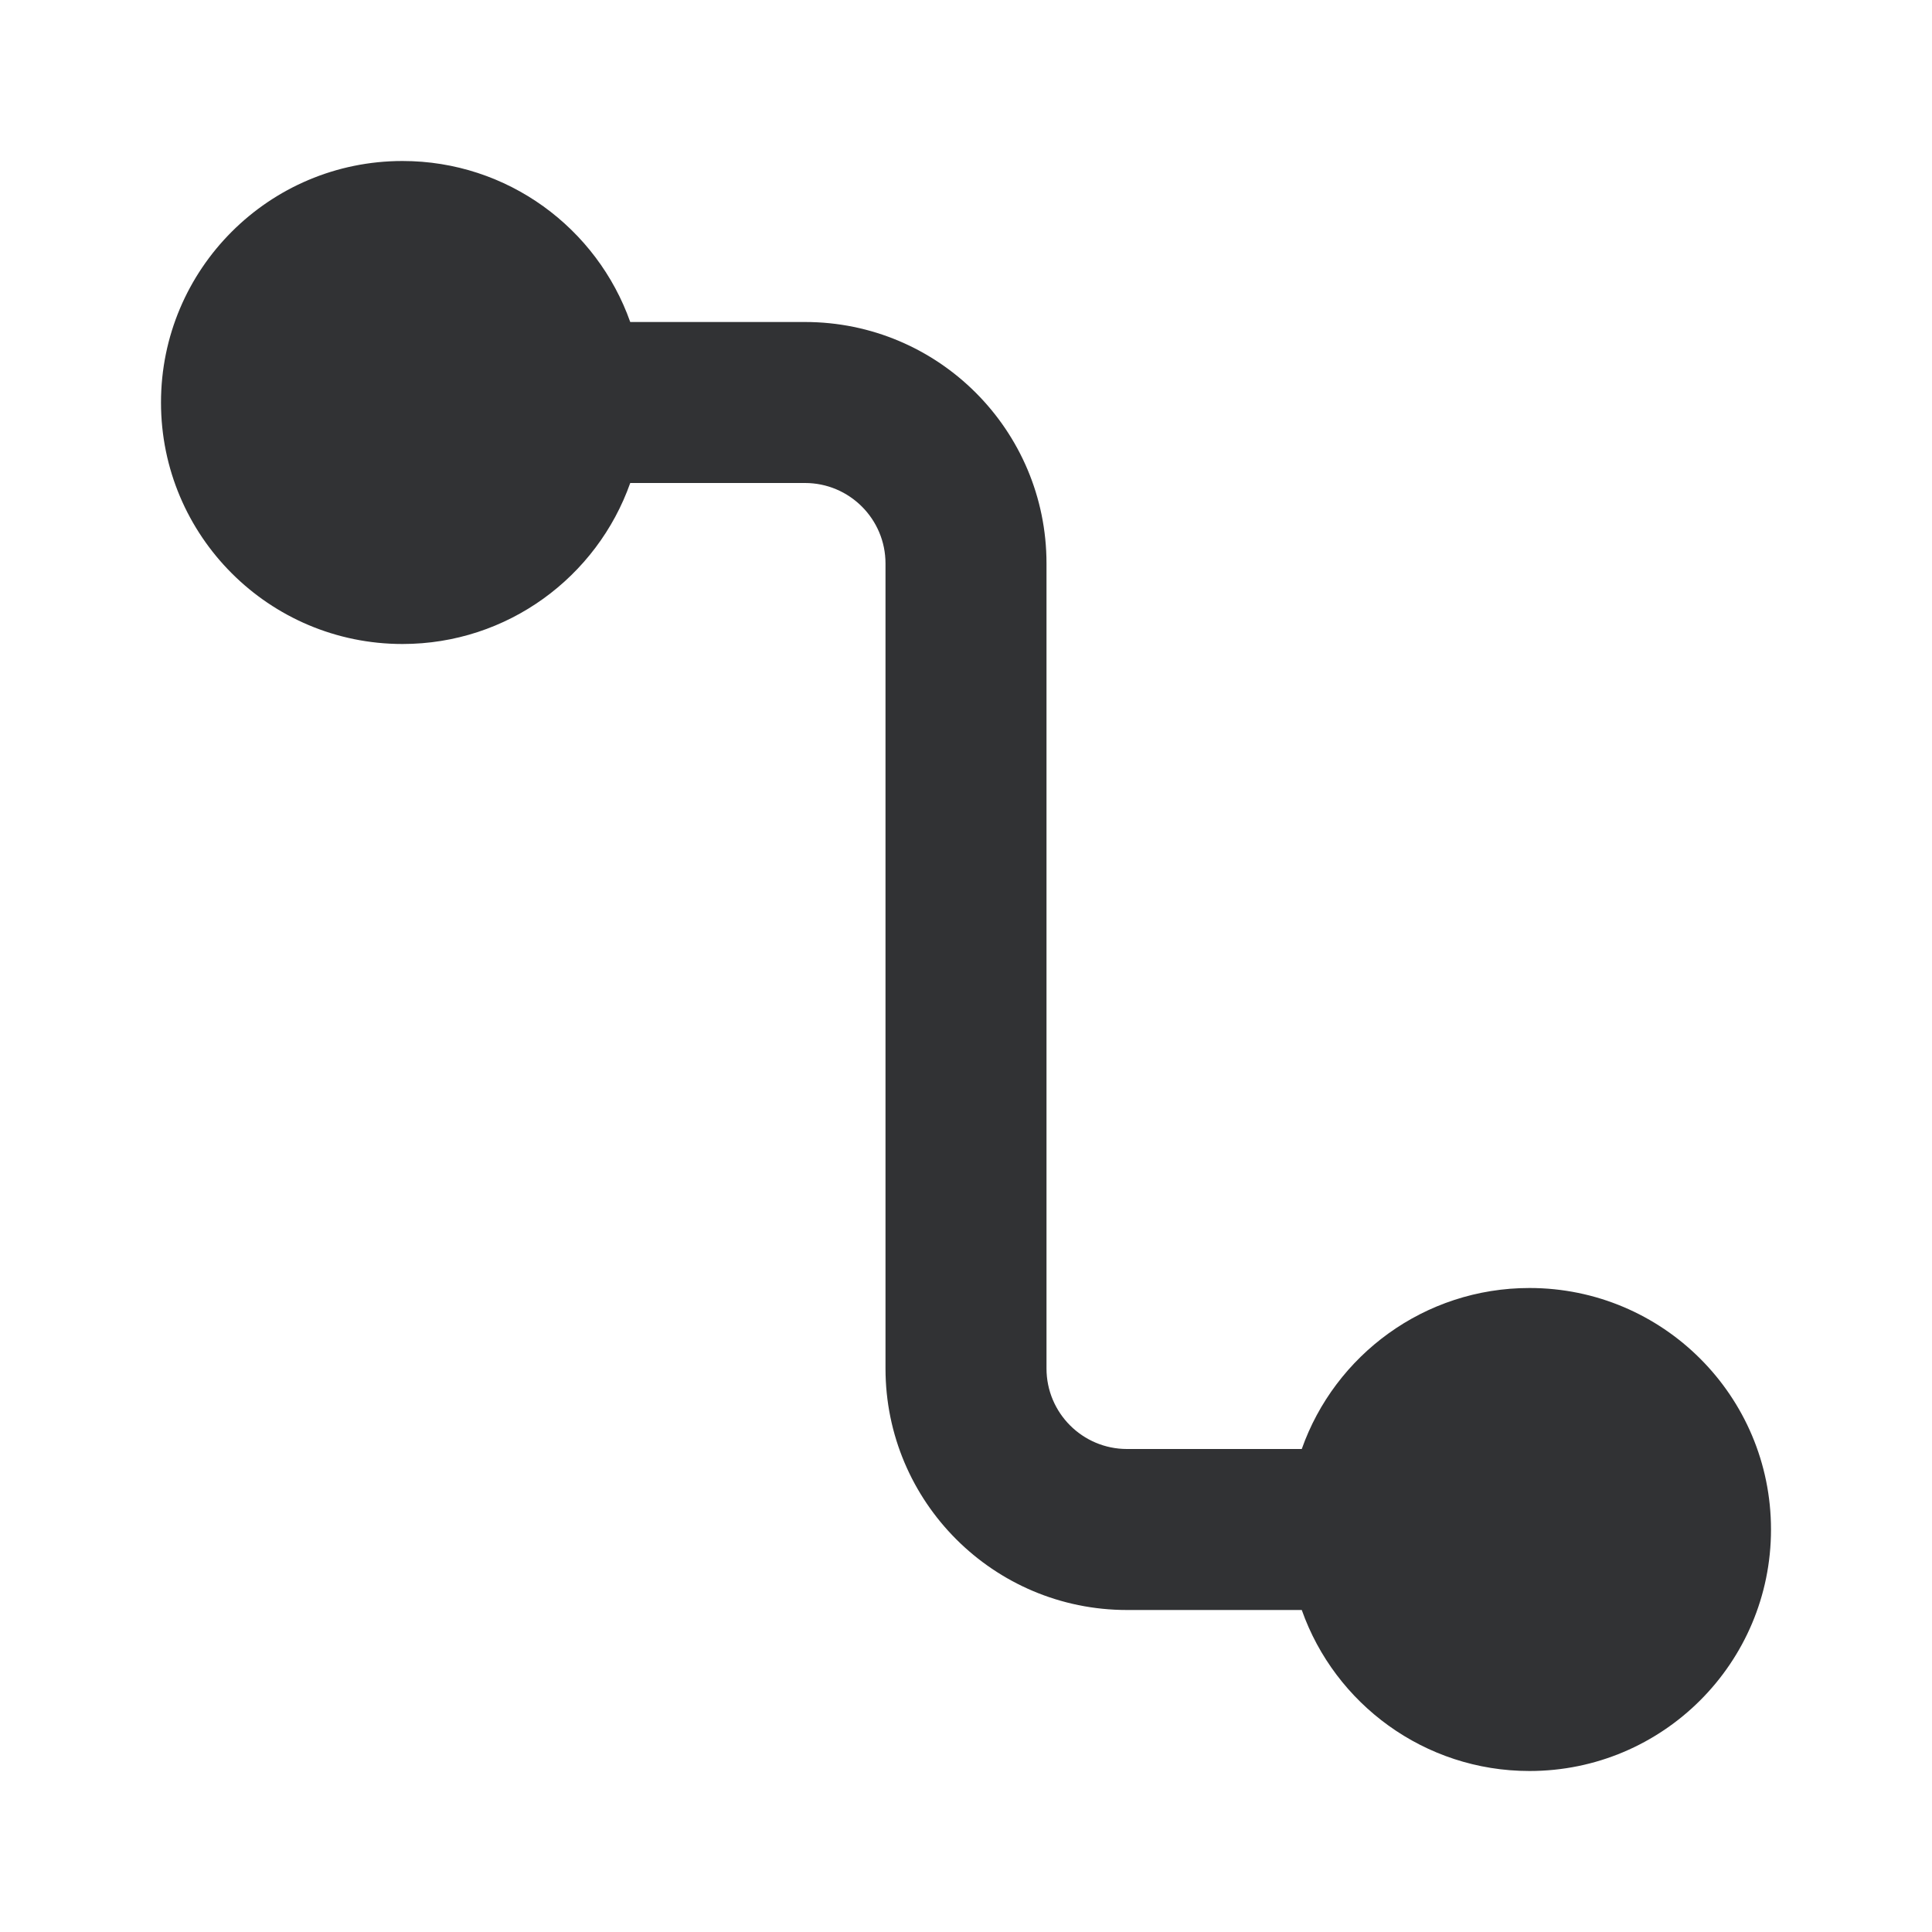 <svg width="24" height="24" viewBox="0 0 24 24" fill="none" xmlns="http://www.w3.org/2000/svg">
<path fill-rule="evenodd" clip-rule="evenodd" d="M2 5C2 3.343 3.343 2 5 2C6.306 2 7.417 2.835 7.829 4H10C11.657 4 13 5.343 13 7V17C13 17.552 13.448 18 14 18H16.171C16.582 16.835 17.694 16 19 16C20.657 16 22 17.343 22 19C22 20.657 20.657 22 19 22C17.694 22 16.582 21.165 16.171 20H14C12.343 20 11 18.657 11 17V7C11 6.448 10.552 6 10 6H7.829C7.417 7.165 6.306 8 5 8C3.343 8 2 6.657 2 5Z" fill="#313234"/>
</svg>
